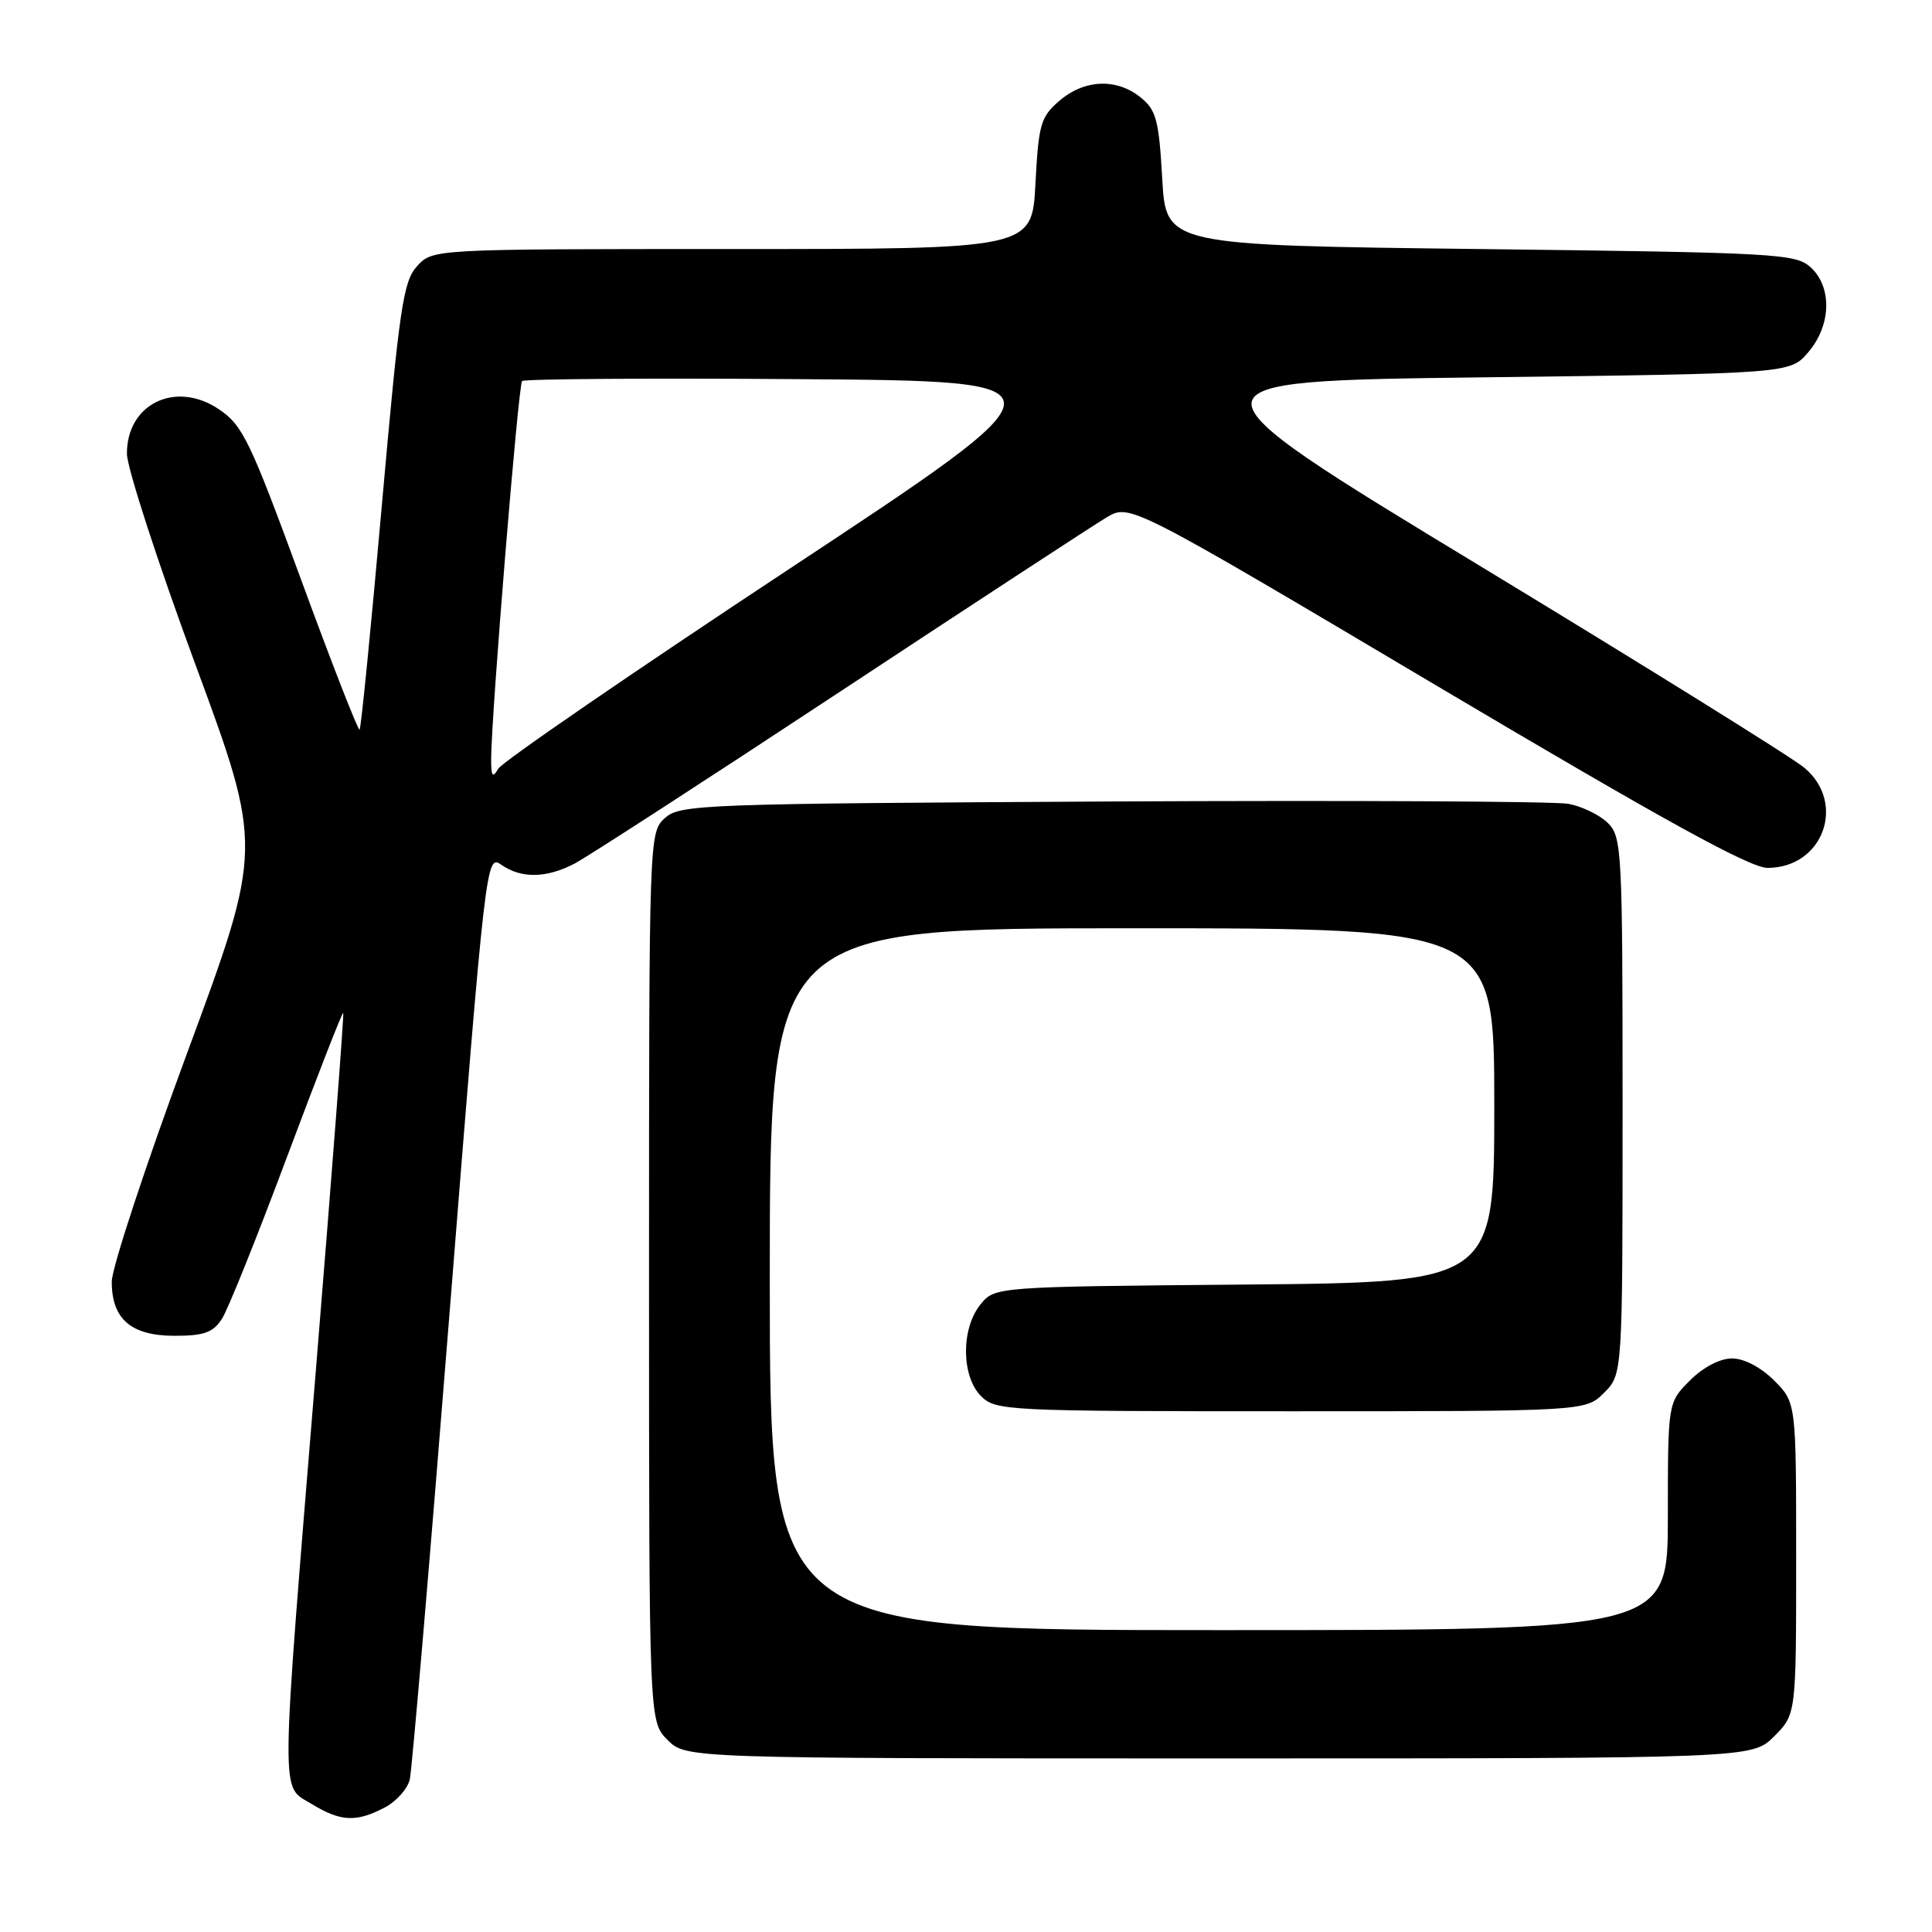 <?xml version="1.0" encoding="UTF-8" standalone="no"?>
<!DOCTYPE svg PUBLIC "-//W3C//DTD SVG 1.1//EN" "http://www.w3.org/Graphics/SVG/1.1/DTD/svg11.dtd" >
<svg xmlns="http://www.w3.org/2000/svg" xmlns:xlink="http://www.w3.org/1999/xlink" version="1.1" viewBox="0 0 256 256">
 <g >
 <path fill="currentColor"
d=" M 50.93 239.53 C 52.49 238.73 54.01 237.04 54.30 235.78 C 54.59 234.53 56.99 206.43 59.62 173.34 C 64.37 113.64 64.43 113.19 66.43 114.59 C 69.05 116.42 72.37 116.38 76.10 114.45 C 77.74 113.60 93.60 103.33 111.34 91.63 C 129.07 79.93 144.96 69.55 146.64 68.55 C 149.71 66.74 149.71 66.74 190.38 90.87 C 220.42 108.69 231.88 115.00 234.21 115.00 C 241.55 115.00 244.70 106.45 239.10 101.74 C 237.51 100.40 218.09 88.32 195.96 74.90 C 155.71 50.50 155.71 50.50 196.44 50.00 C 237.18 49.50 237.18 49.50 239.59 46.69 C 242.66 43.12 242.80 38.03 239.90 35.40 C 237.92 33.61 235.30 33.47 196.15 33.00 C 154.50 32.50 154.50 32.50 154.00 23.66 C 153.56 15.90 153.21 14.58 151.14 12.91 C 147.95 10.33 143.69 10.51 140.38 13.35 C 137.89 15.49 137.62 16.44 137.20 24.35 C 136.75 33.00 136.75 33.00 97.05 33.00 C 57.35 33.00 57.35 33.00 55.28 35.25 C 53.43 37.26 52.93 40.65 50.60 66.92 C 49.17 83.10 47.84 96.49 47.65 96.68 C 47.46 96.87 43.97 87.92 39.89 76.79 C 33.13 58.37 32.16 56.35 29.01 54.23 C 23.28 50.37 16.78 53.51 16.82 60.13 C 16.83 61.98 20.89 74.49 25.84 87.91 C 34.85 112.32 34.85 112.32 24.84 139.41 C 19.33 154.31 14.82 167.99 14.81 169.81 C 14.79 174.78 17.37 177.00 23.13 177.00 C 27.04 177.00 28.23 176.57 29.41 174.75 C 30.21 173.51 34.10 163.82 38.06 153.22 C 42.03 142.61 45.36 134.06 45.48 134.22 C 45.60 134.37 43.99 155.43 41.90 181.00 C 37.10 239.70 37.14 236.50 41.25 239.01 C 45.13 241.38 47.16 241.49 50.93 239.53 Z  M 235.08 230.08 C 238.00 227.15 238.00 227.15 238.00 206.50 C 238.00 185.85 238.00 185.85 235.08 182.92 C 233.31 181.16 231.10 180.00 229.50 180.00 C 227.90 180.00 225.69 181.16 223.92 182.92 C 221.00 185.85 221.00 185.85 221.00 200.92 C 221.00 216.00 221.00 216.00 161.50 216.00 C 102.00 216.00 102.00 216.00 102.00 169.50 C 102.00 123.00 102.00 123.00 150.00 123.00 C 198.00 123.00 198.00 123.00 198.00 146.46 C 198.00 169.92 198.00 169.92 164.91 170.21 C 131.82 170.50 131.82 170.50 129.91 172.86 C 127.33 176.05 127.37 182.37 130.00 185.00 C 131.93 186.93 133.33 187.00 171.05 187.00 C 210.09 187.00 210.09 187.00 212.55 184.55 C 215.00 182.09 215.00 182.09 215.00 146.55 C 215.00 112.67 214.91 110.91 213.06 109.06 C 211.99 107.99 209.62 106.84 207.81 106.51 C 205.99 106.18 178.78 106.04 147.35 106.20 C 92.79 106.49 90.11 106.59 88.10 108.40 C 86.01 110.30 86.00 110.61 86.00 169.20 C 86.00 228.09 86.00 228.09 88.45 230.55 C 90.91 233.00 90.91 233.00 161.53 233.00 C 232.15 233.00 232.15 233.00 235.08 230.08 Z  M 65.08 100.50 C 65.13 94.35 68.68 50.99 69.18 50.49 C 69.46 50.21 86.02 50.09 105.98 50.24 C 142.27 50.50 142.27 50.50 104.62 75.36 C 83.92 89.03 66.54 100.96 66.02 101.86 C 65.26 103.16 65.07 102.88 65.08 100.50 Z "/>
</g>
</svg>